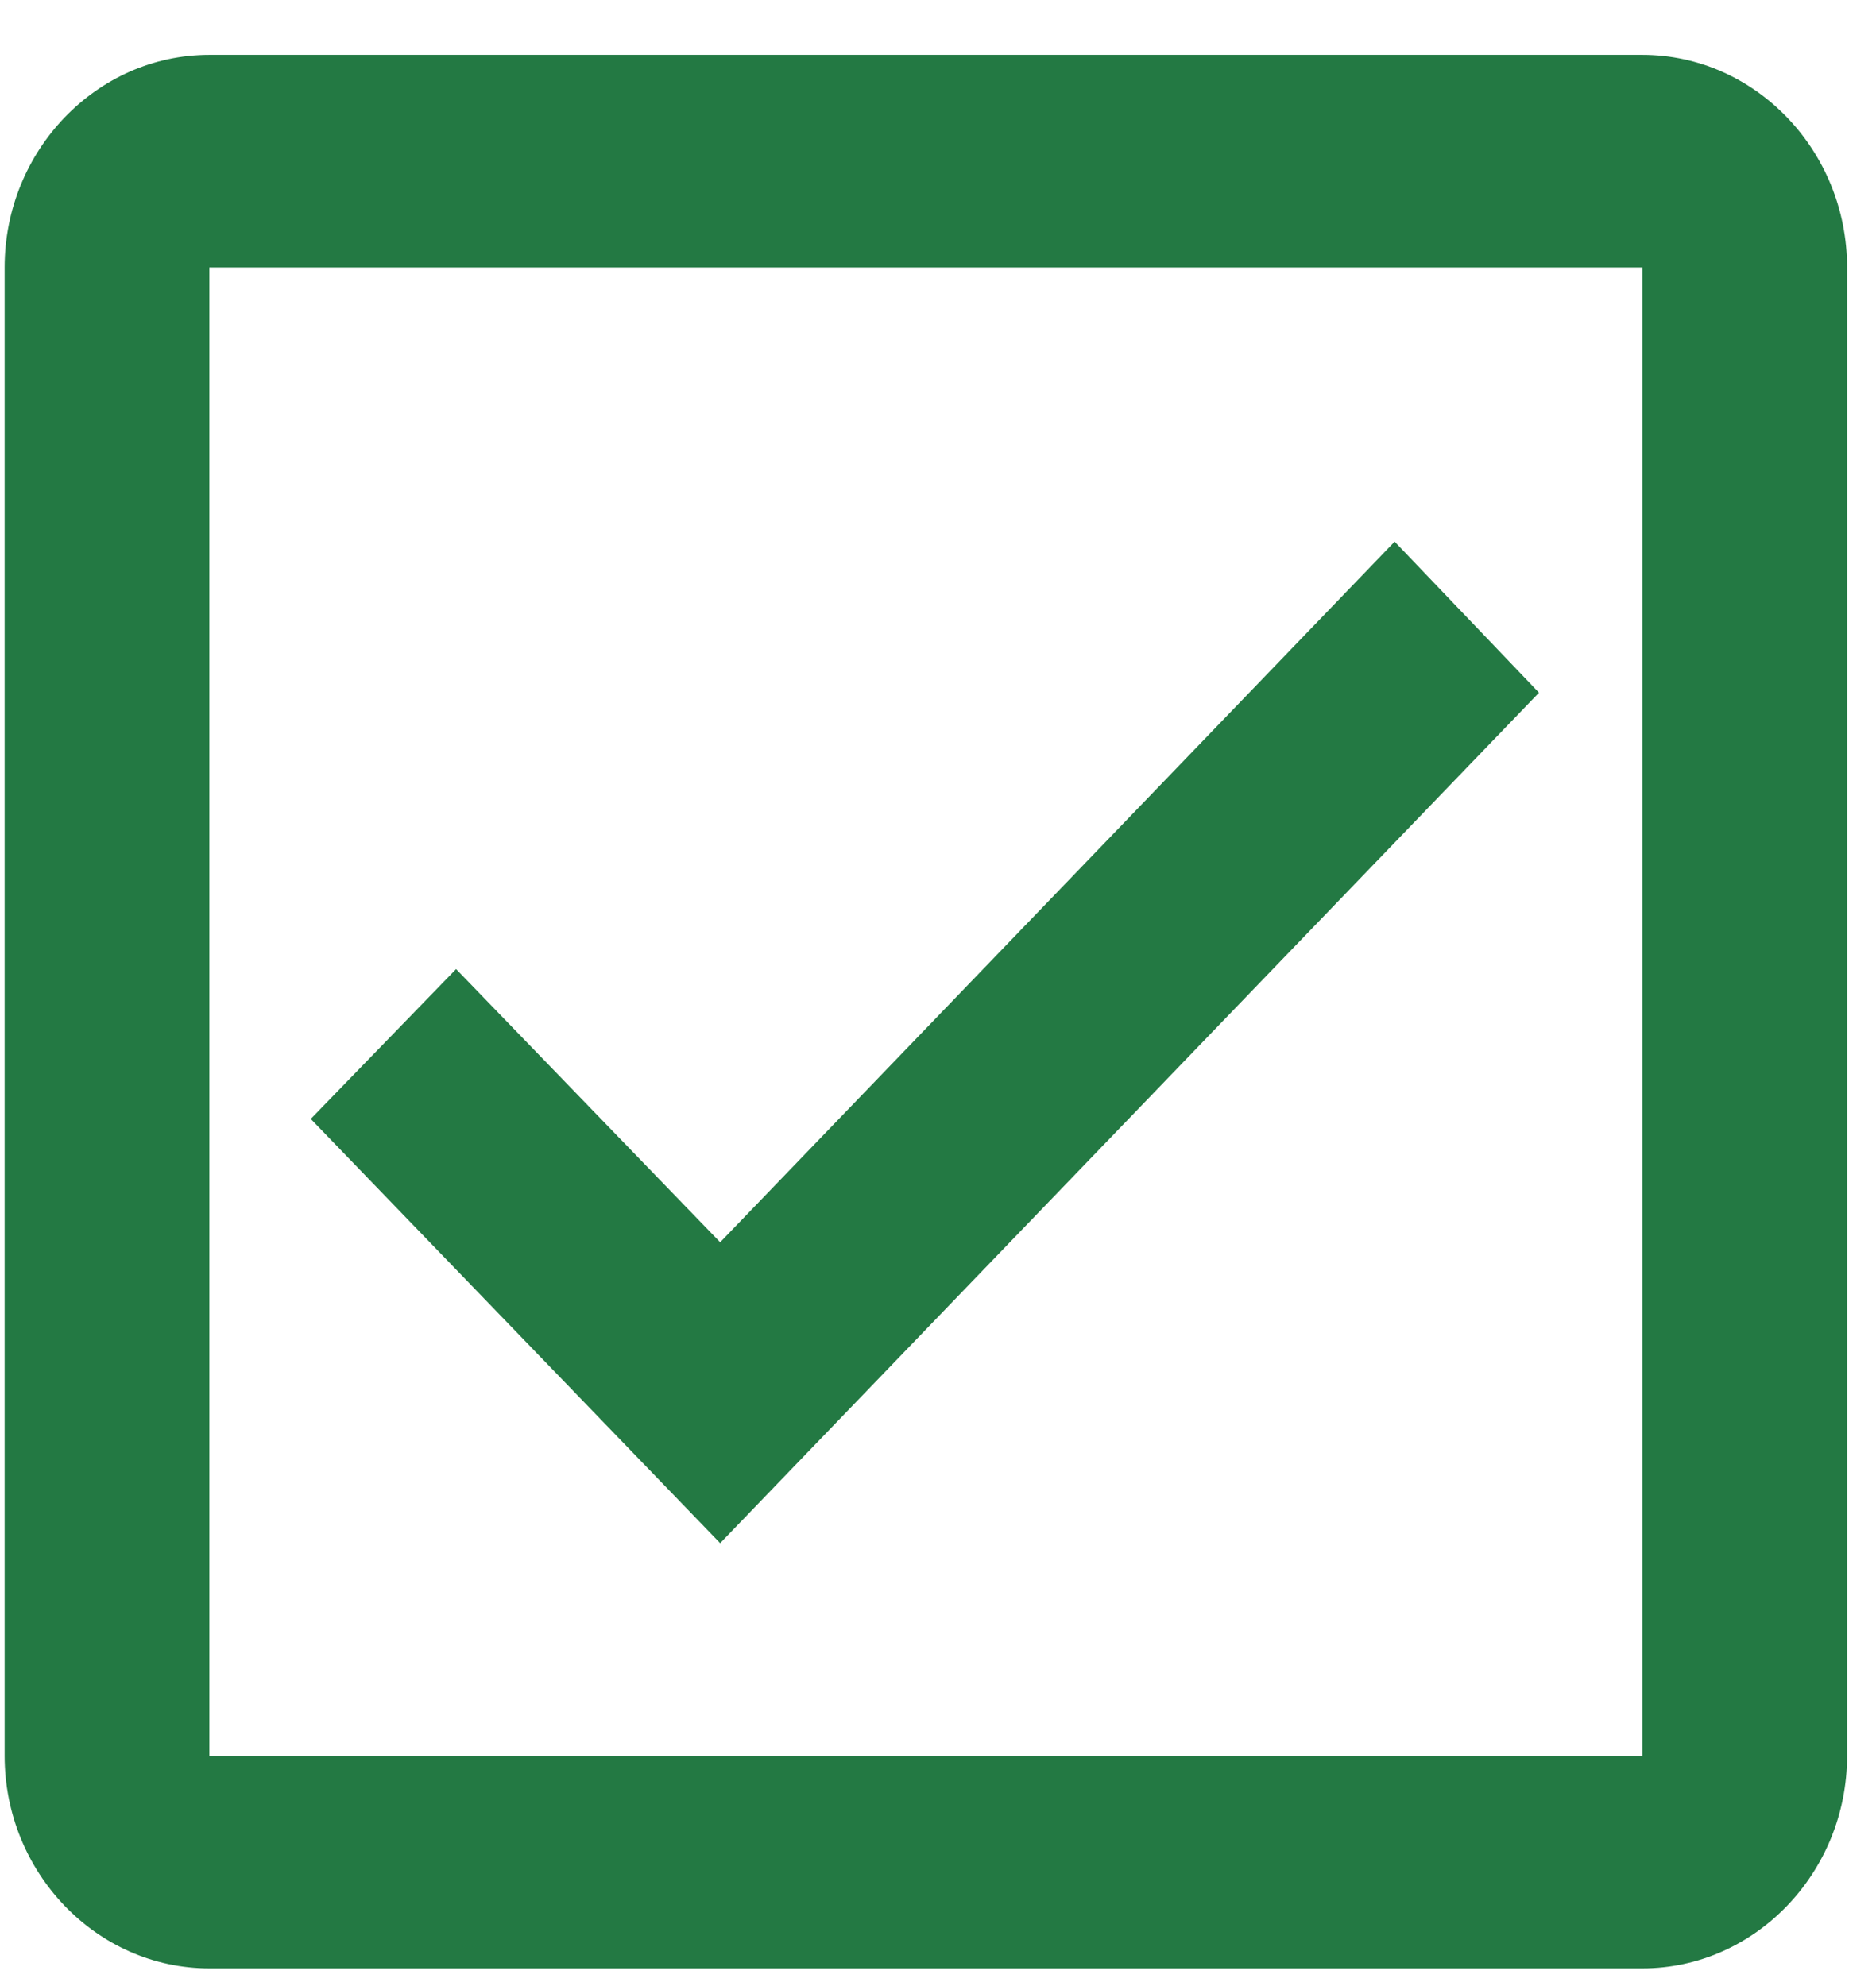 <svg width="17" height="18" viewBox="0 0 17 18" fill="none" xmlns="http://www.w3.org/2000/svg">
<path fill-rule="evenodd" clip-rule="evenodd" d="M14.883 0.497H1.897C0.877 0.497 0.042 1.364 0.042 2.424V15.913C0.042 16.973 0.877 17.84 1.897 17.84H14.883C15.903 17.84 16.738 16.973 16.738 15.913V2.424C16.738 1.364 15.903 0.497 14.883 0.497ZM14.883 15.913H1.897V2.424H14.883V15.913ZM13.946 6.278L12.638 4.909L6.526 11.259L4.133 8.783L2.816 10.141L6.526 13.986L13.946 6.278Z" fill="#237943"/>
</svg>
